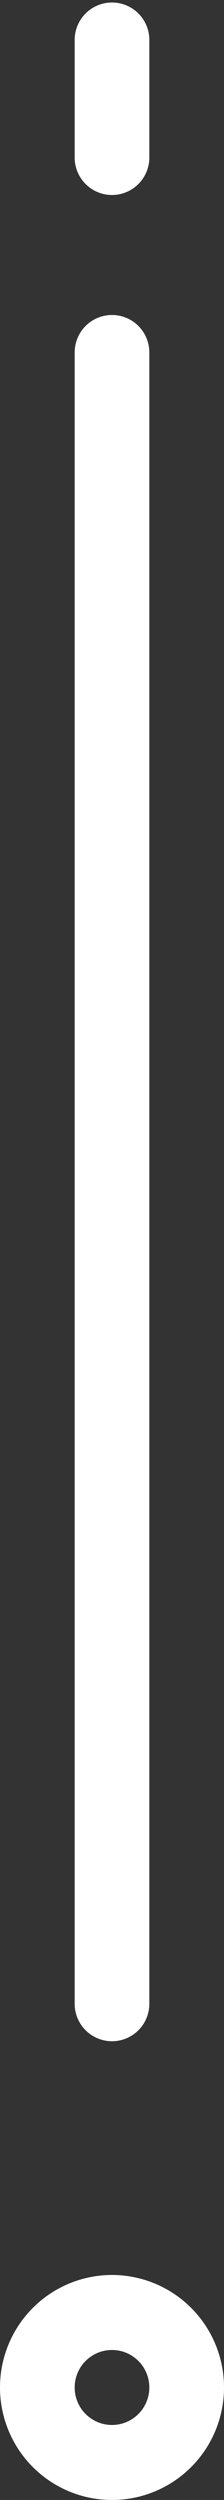 <svg xmlns="http://www.w3.org/2000/svg" width="18" height="200" viewBox="0 0 18 200"><rect x="0" y="0" width="18" height="200" fill="#333333" stroke="none"/><style>.cls-1{fill:none;stroke:#fff;stroke-linecap:round;stroke-linejoin:round;stroke-width:6px;}</style><line class="cls-1" x1="9" y1="3.2" x2="9" y2="12.6"/><line class="cls-1" x1="9" y1="28.2" x2="9" y2="160.3"/><circle class="cls-1" cx="9" cy="191" r="6"/></svg>